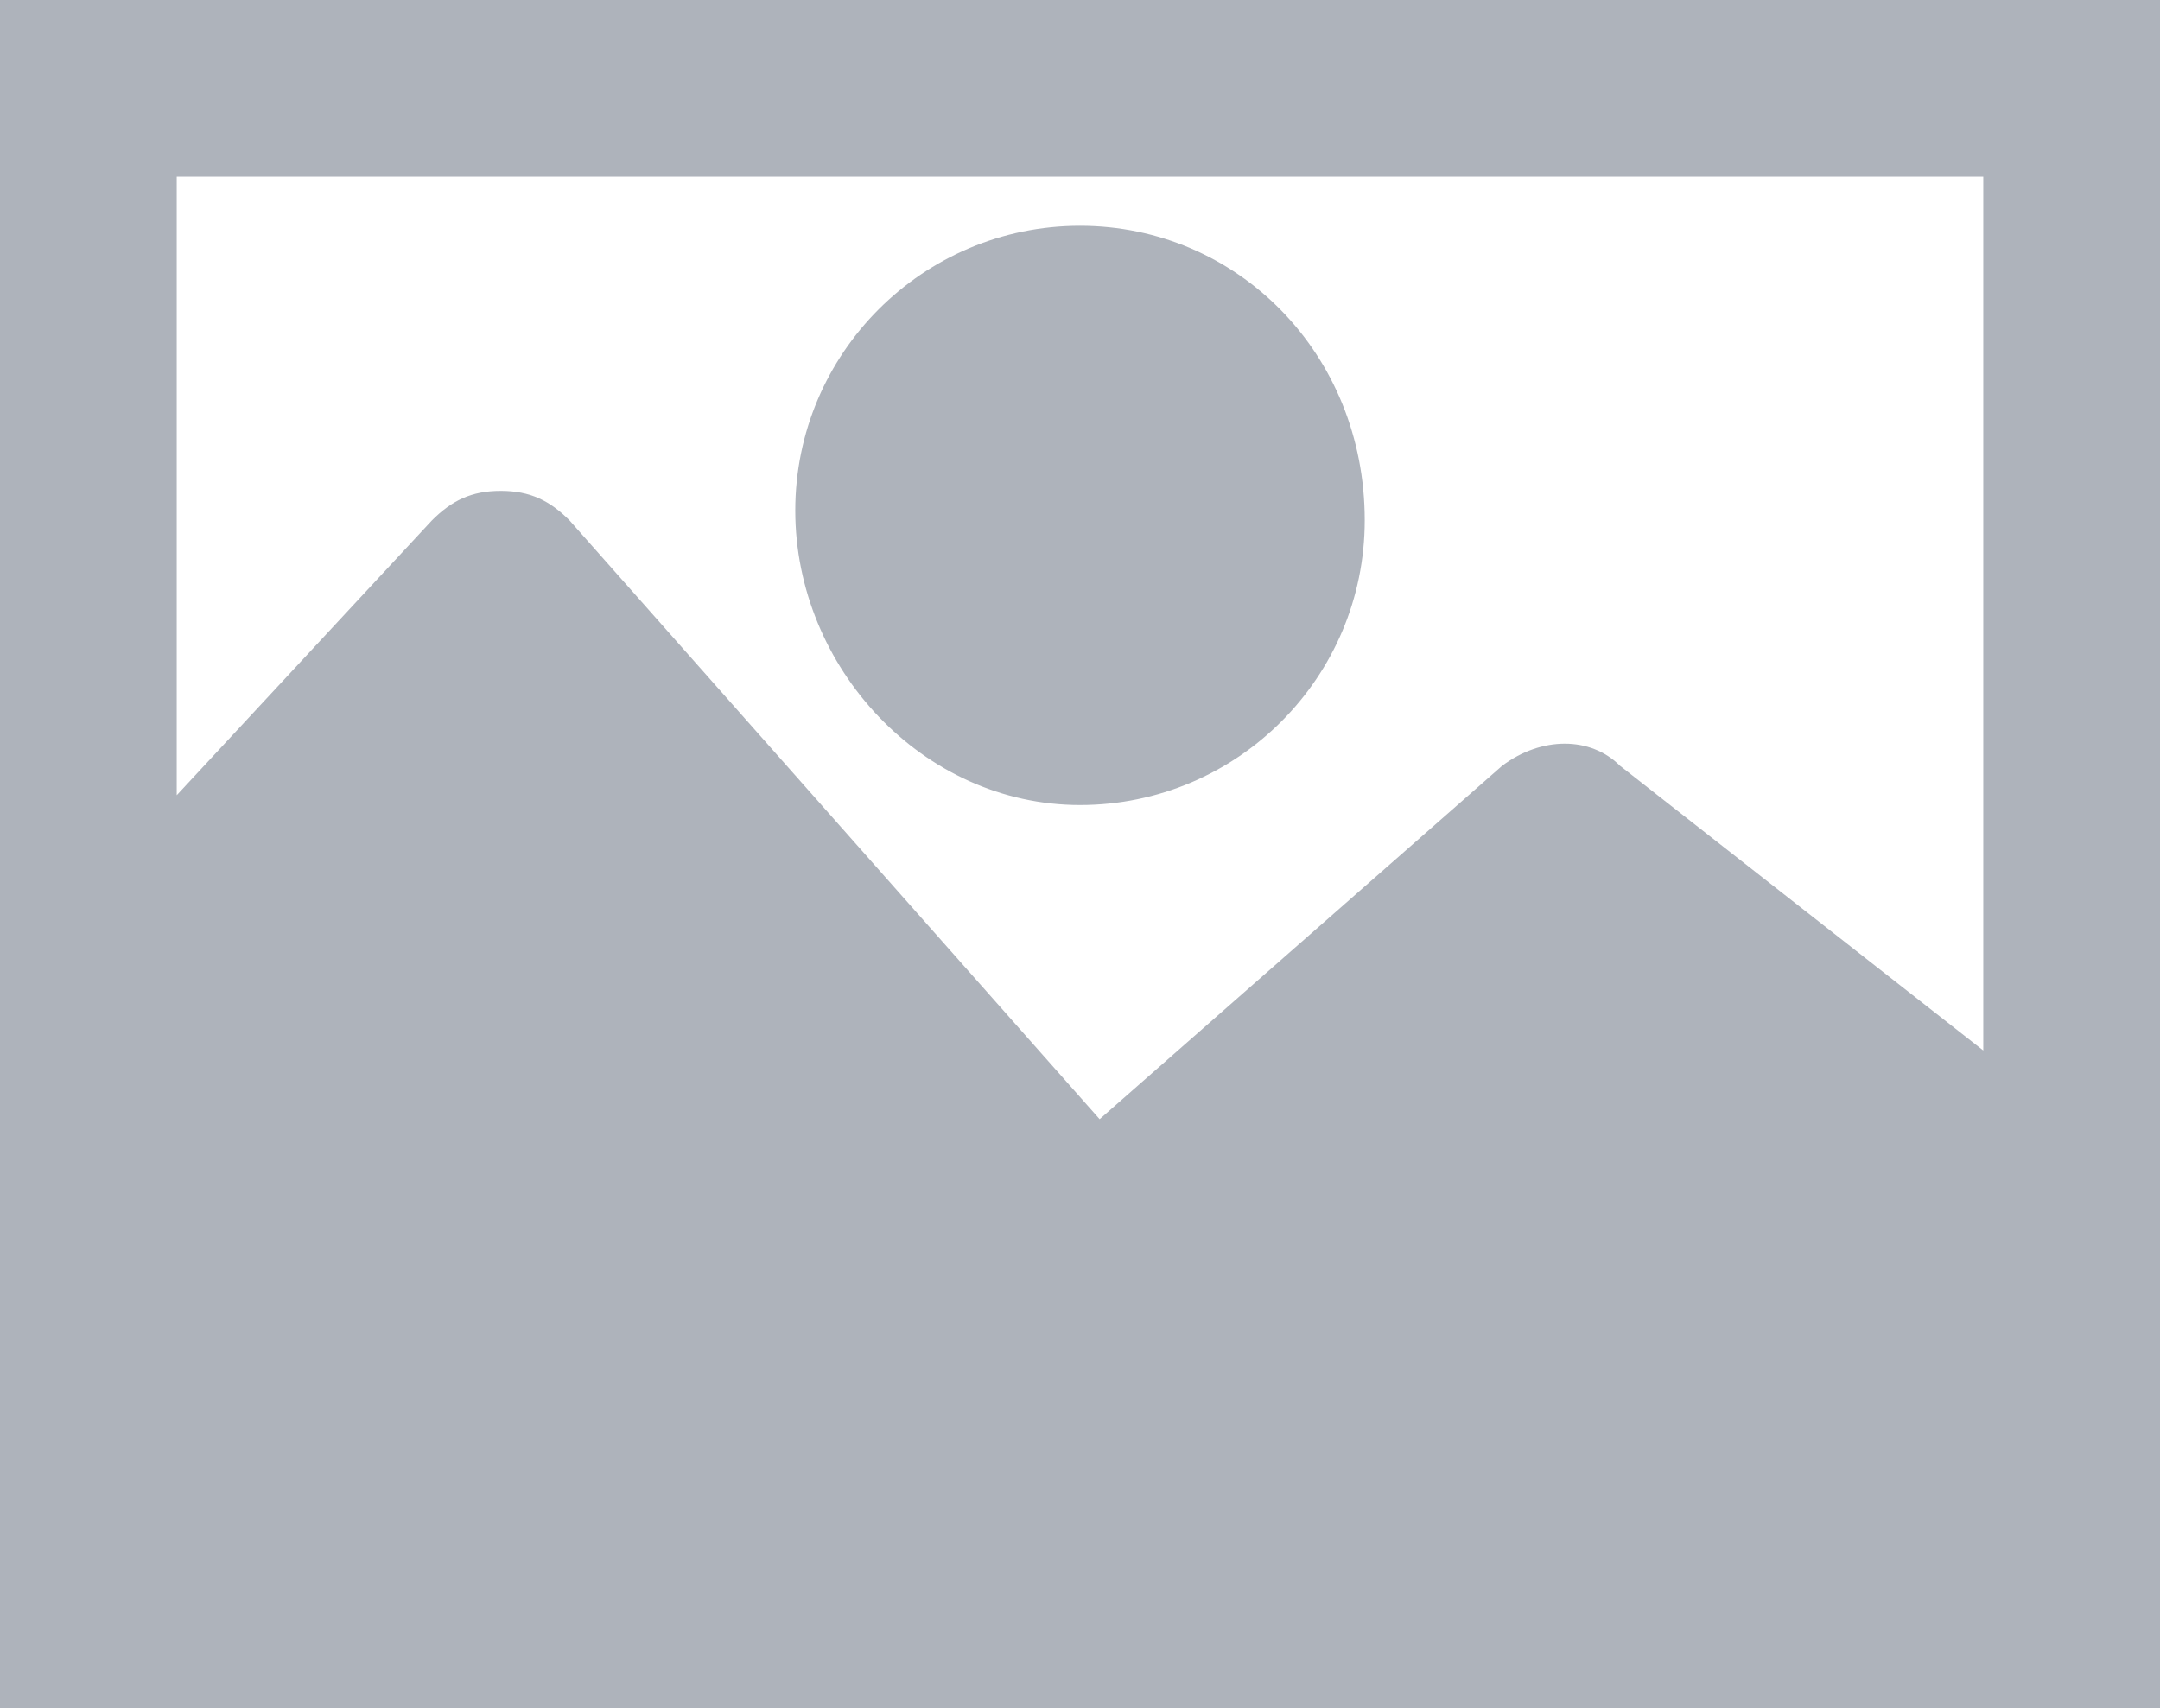 <?xml version="1.0" encoding="utf-8"?>
<!-- Generator: Adobe Illustrator 22.0.1, SVG Export Plug-In . SVG Version: 6.00 Build 0)  -->
<svg version="1.1" id="Capa_1" xmlns="http://www.w3.org/2000/svg" xmlns:xlink="http://www.w3.org/1999/xlink" x="0px" y="0px"
	 viewBox="0 0 22 17.4" style="enable-background:new 0 0 22 17.4;" xml:space="preserve">
<style type="text/css">
	.st0{fill:#AEB3BB;}
</style>
<g>
	<g>
		<path class="st0" d="M22,0H0v17.4h22V0z M20.2,10.7l-3.7-2.9c-0.3-0.3-0.8-0.3-1.2,0l-4.1,3.6L5.8,5.3C5.6,5.1,5.4,5,5.1,5
			C4.8,5,4.6,5.1,4.4,5.3L1.8,8.1V1.8h18.4V10.7z"/>
	</g>
</g>
<g>
	<g>
		<path class="st0" d="M11,2.3c-1.6,0-2.9,1.3-2.9,2.9S9.4,8.2,11,8.2s2.9-1.3,2.9-2.9C13.9,3.6,12.6,2.3,11,2.3z"/>
	</g>
</g>
</svg>
